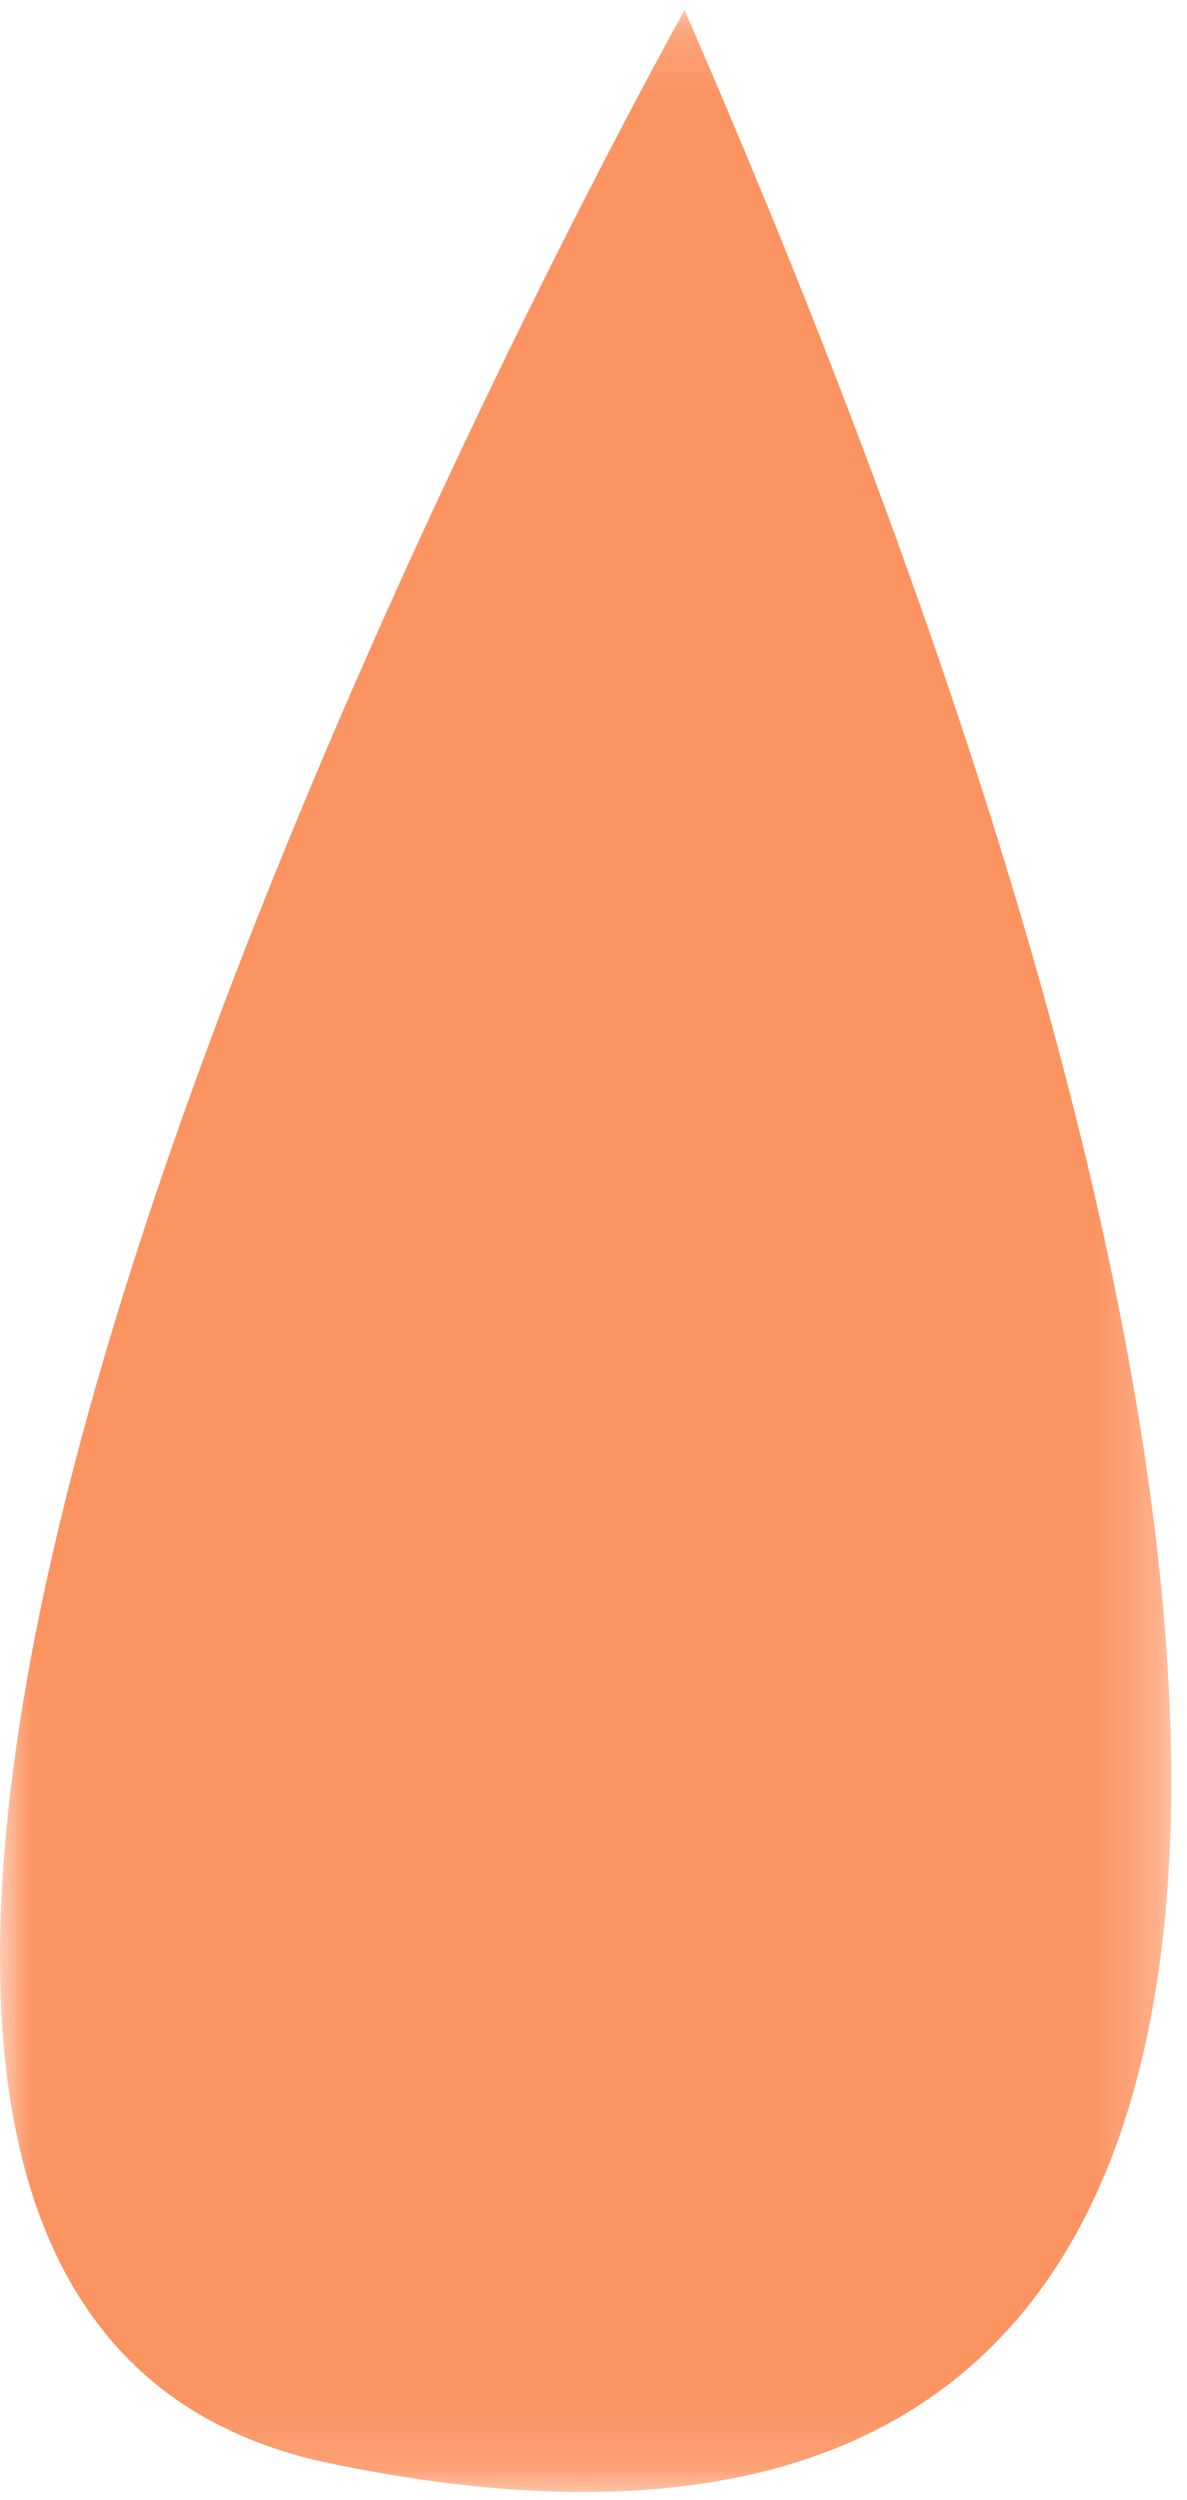 <svg width="19" height="40" xmlns="http://www.w3.org/2000/svg" xmlns:xlink="http://www.w3.org/1999/xlink"><defs><path id="a" d="M0 .162h18.749v39.709H0z"/></defs><g fill="none" fill-rule="evenodd"><mask id="b" fill="#fff"><use xlink:href="#a"/></mask><path d="M10.958.162s-20.266 36.22-5.677 39.25C22.57 43.007 21.797 25.04 10.958.163" fill="#FC9462" mask="url(#b)"/></g></svg>